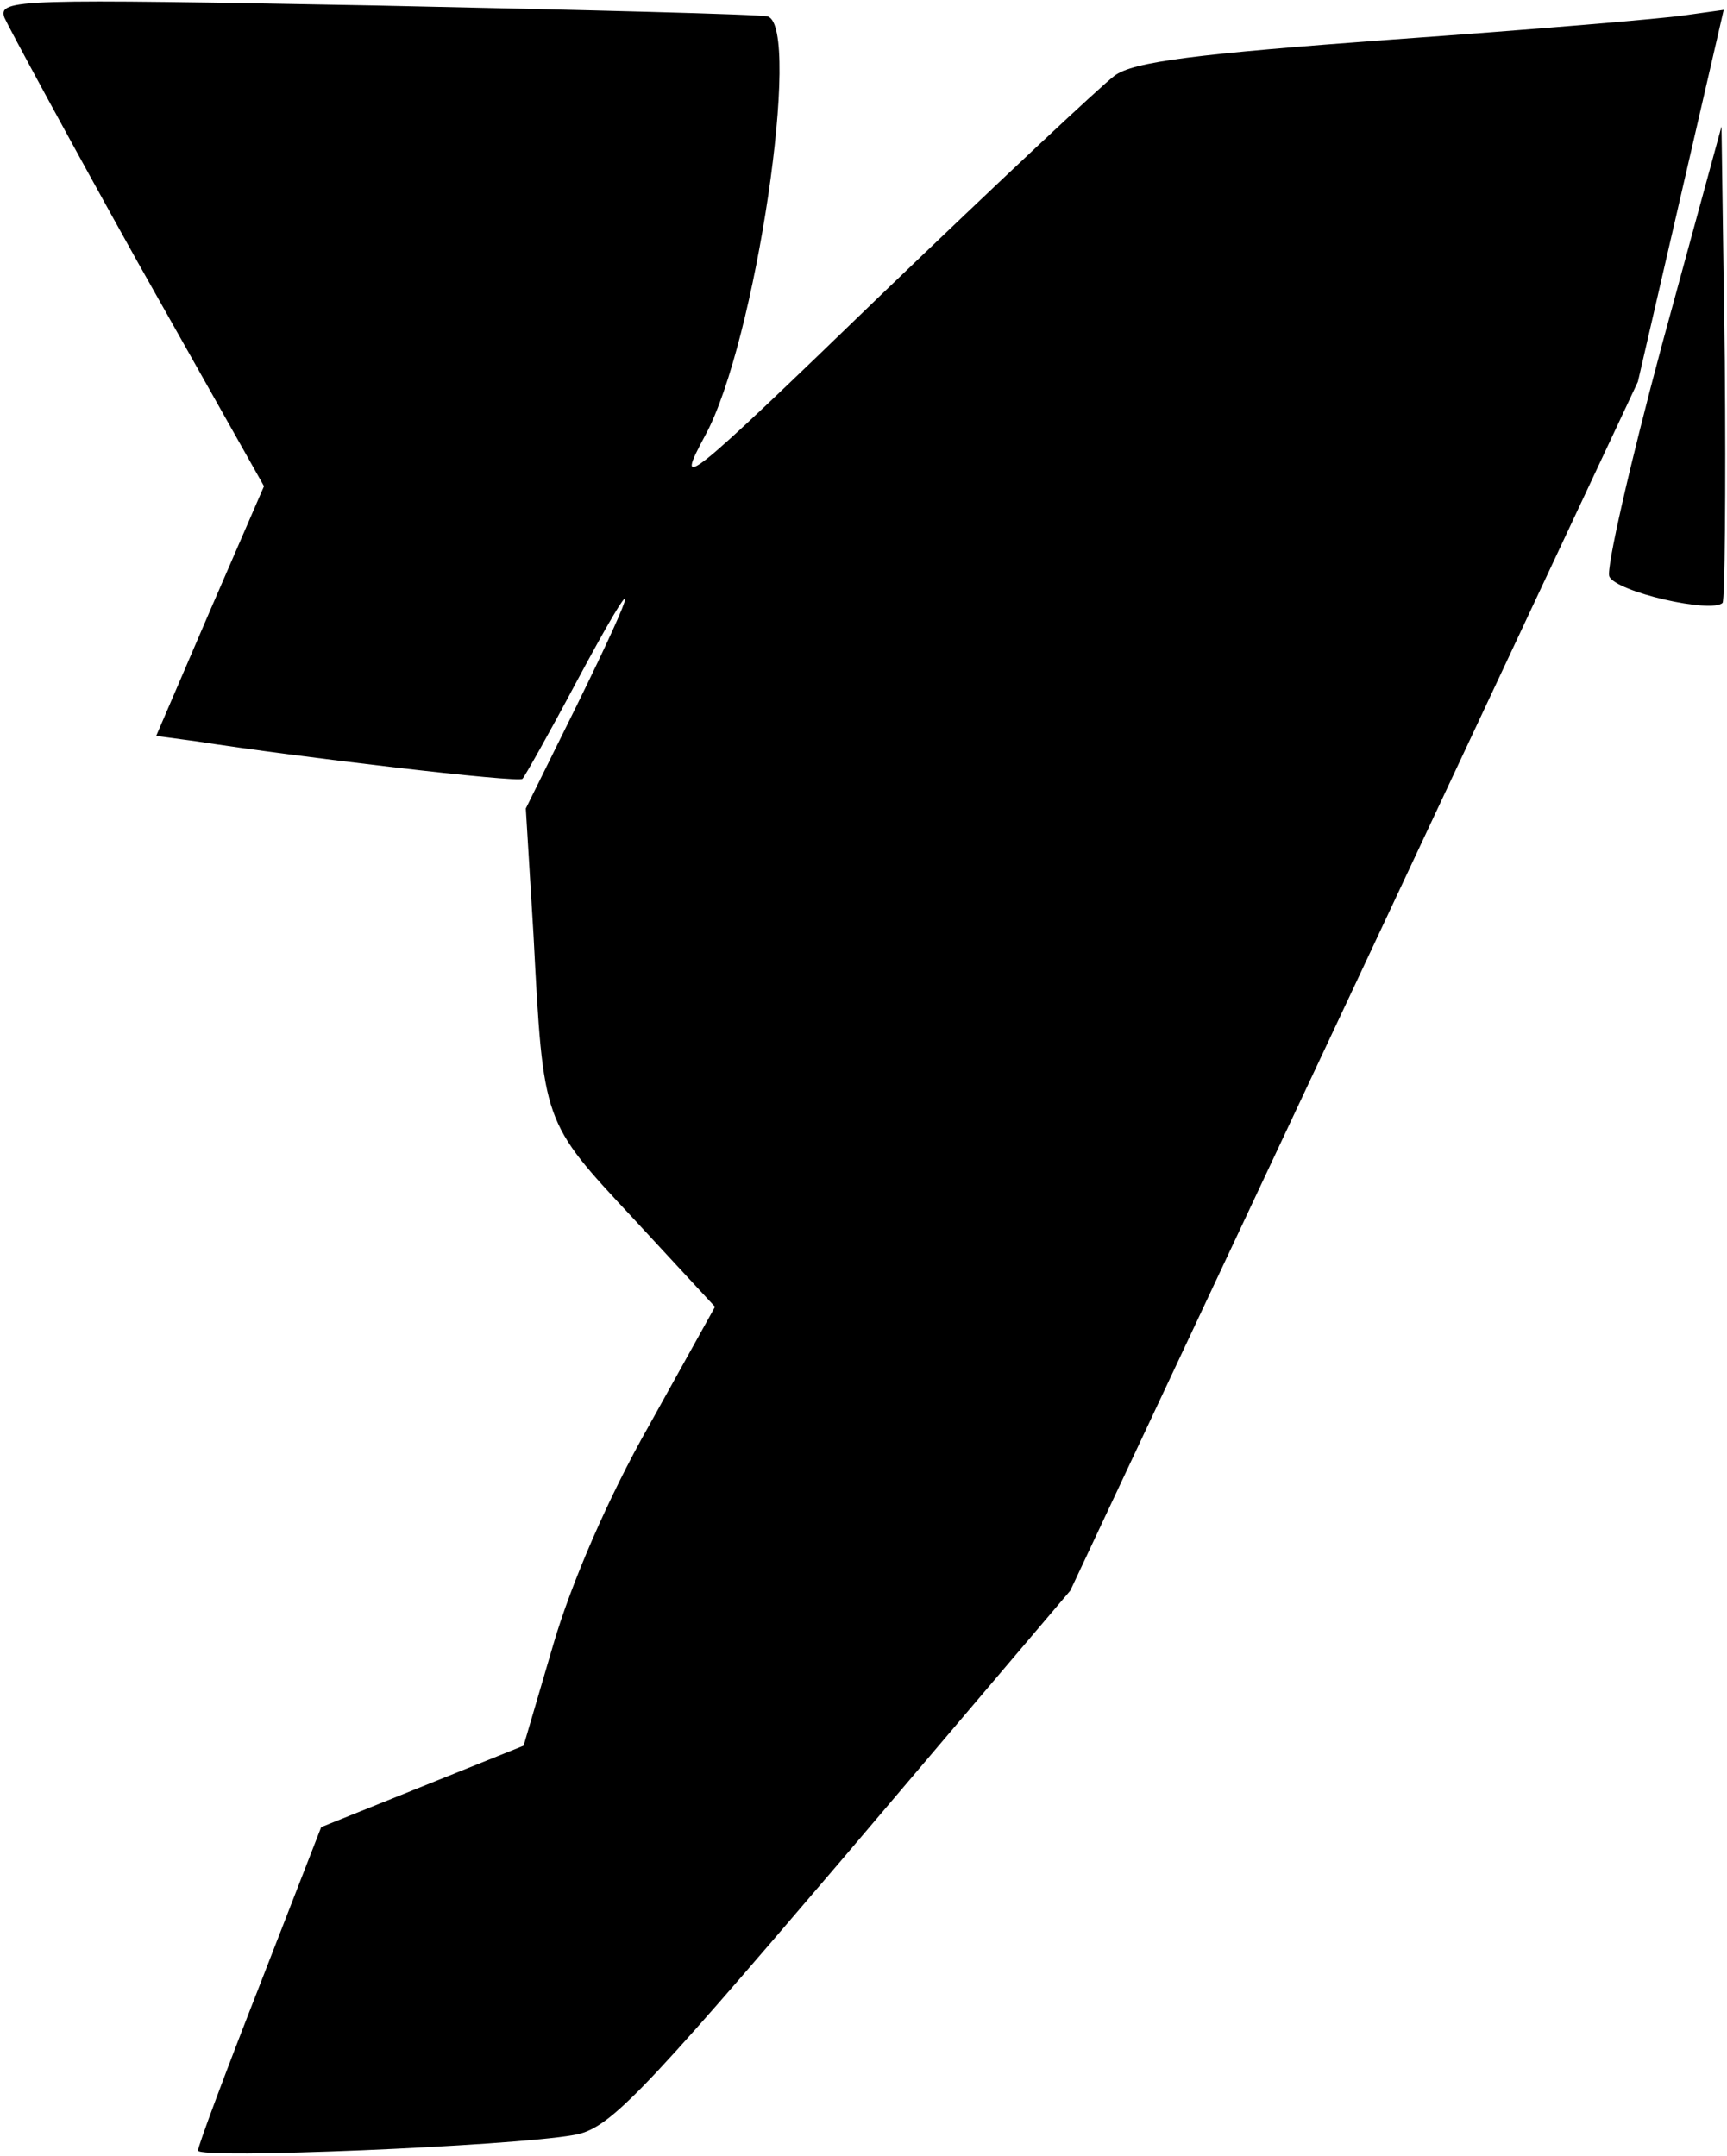 <?xml version="1.0" standalone="no"?>
<!DOCTYPE svg PUBLIC "-//W3C//DTD SVG 20010904//EN"
 "http://www.w3.org/TR/2001/REC-SVG-20010904/DTD/svg10.dtd">
<svg version="1.0" xmlns="http://www.w3.org/2000/svg"
 width="157pt" height="196pt" viewBox="0 0 157 196"
 preserveAspectRatio="xMidYMid meet">
<g transform="translate(0,196) scale(0.1,-0.1)"
fill="#000000" stroke="none">
<path fill="#000000" stroke="none" d="M4 1944 c4 -9 58 -109 121 -222 l115
-204 -49 -113 -49 -114 37 -5 c90 -14 293 -38 296 -34 2 2 24 41 49 88 59 110
59 98 0 -22 l-46 -93 7 -115 c9 -172 8 -169 91 -258 l74 -80 -60 -108 c-37
-65 -71 -144 -87 -199 l-27 -92 -92 -37 -92 -37 -56 -144 c-31 -79 -56 -146
-56 -150 0 -8 285 4 341 14 32 5 58 32 244 250 l208 245 258 549 258 550 39
169 39 169 -36 -5 c-20 -3 -139 -13 -266 -22 -177 -13 -235 -20 -252 -33 -12
-9 -107 -98 -212 -199 -180 -174 -188 -180 -160 -128 46 84 88 371 57 381 -7
2 -168 6 -357 10 -324 6 -343 6 -337 -11z"/>
<path fill="#000000" stroke="none" d="M1511 1647 c-29 -108 -51 -204 -48
-211 6 -14 93 -34 103 -24 2 3 3 101 2 219 l-3 214 -54 -198z"/>
</g>
</svg>
